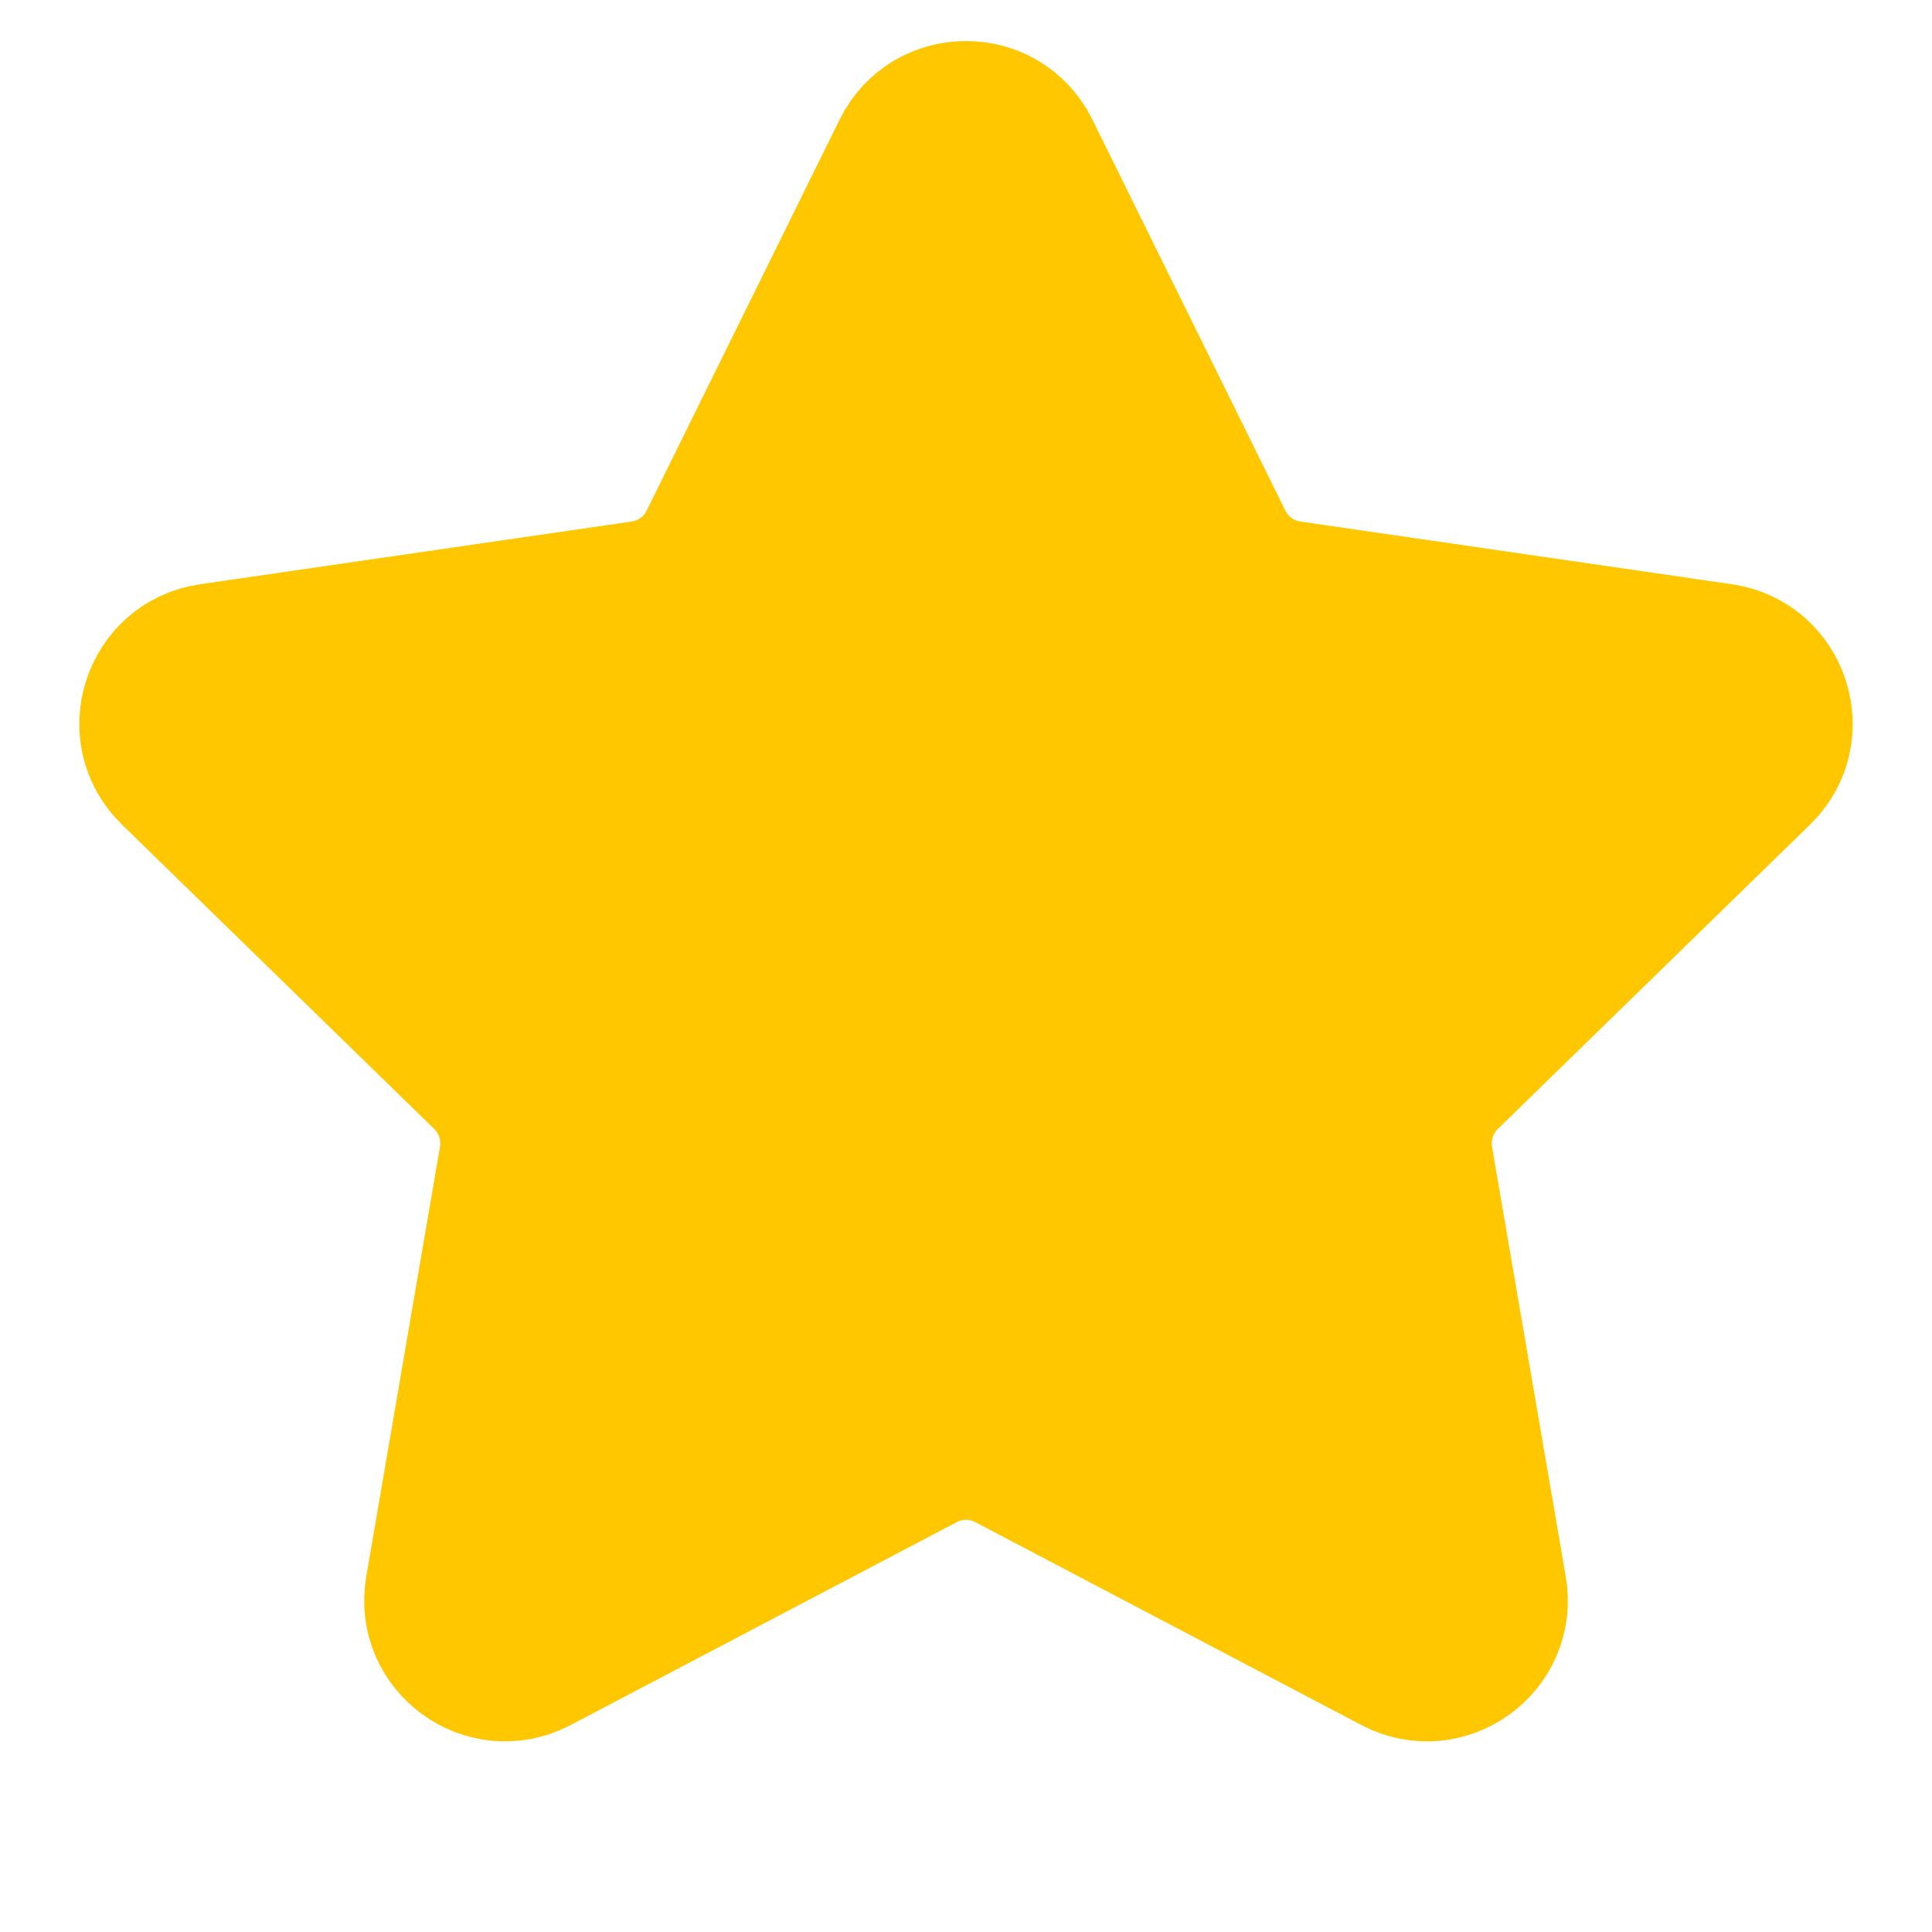 <svg width="24" height="24" viewBox="0 0 24 24" fill="none" xmlns="http://www.w3.org/2000/svg">
<g id="Group 1597">
<g id="Group 1095">
<path id="Star 1" d="M12.897 1.817C12.53 1.074 11.47 1.074 11.103 1.817L8.706 6.674C8.56 6.97 8.279 7.174 7.953 7.221L2.592 8C1.772 8.12 1.445 9.128 2.038 9.706L5.917 13.487C6.153 13.717 6.26 14.048 6.205 14.372L5.289 19.711C5.149 20.528 6.006 21.151 6.74 20.765L11.535 18.245C11.826 18.091 12.174 18.091 12.465 18.245L17.26 20.765C17.994 21.151 18.851 20.528 18.711 19.711L17.795 14.372C17.74 14.048 17.847 13.717 18.083 13.487L21.962 9.706C22.555 9.128 22.228 8.12 21.407 8L16.047 7.221C15.721 7.174 15.44 6.97 15.294 6.674L12.897 1.817Z" fill="#FFC700" stroke="#FFC700" stroke-width="1.5"/>
</g>
</g>
</svg>
